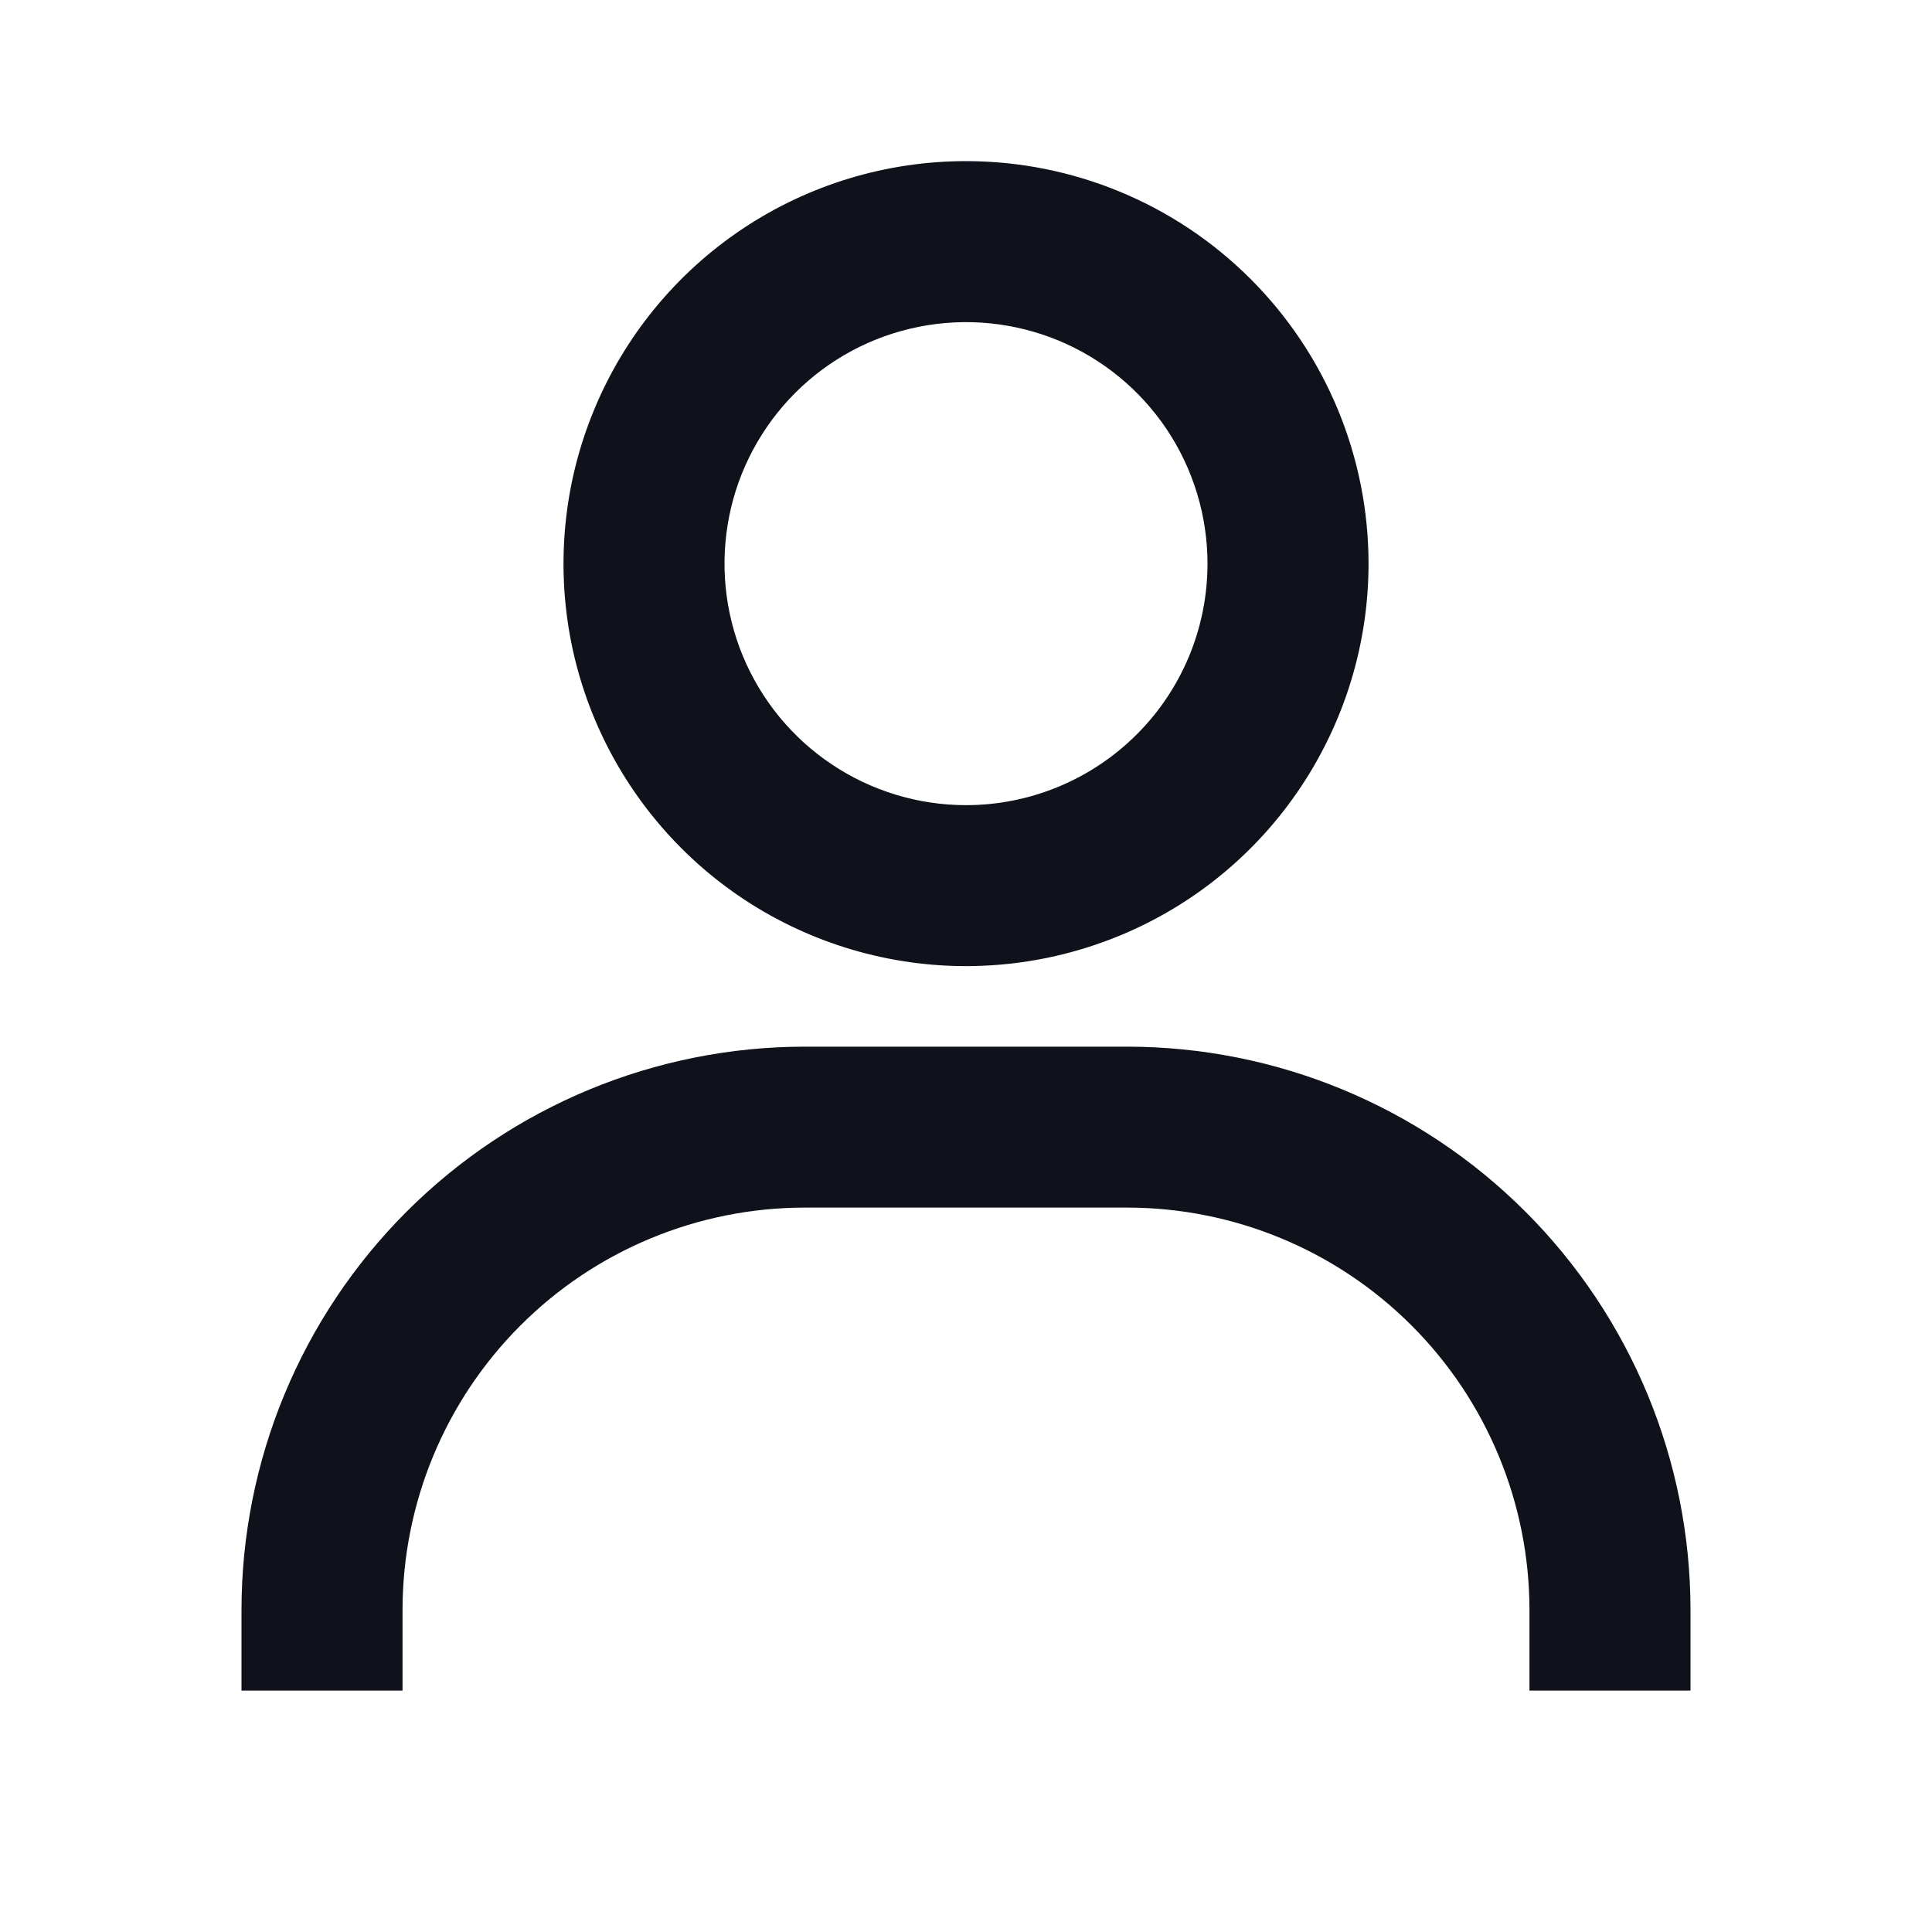 <svg width="20" height="20" viewBox="0 0 20 20" fill="none" xmlns="http://www.w3.org/2000/svg">
<path d="M10 1.668C9.176 1.668 8.37 1.912 7.685 2.37C7 2.828 6.466 3.479 6.151 4.24C5.835 5.001 5.753 5.839 5.913 6.648C6.074 7.456 6.471 8.198 7.054 8.781C7.636 9.364 8.379 9.76 9.187 9.921C9.995 10.082 10.833 9.999 11.595 9.684C12.356 9.369 13.007 8.835 13.464 8.15C13.922 7.464 14.167 6.659 14.167 5.835C14.167 4.73 13.728 3.67 12.946 2.888C12.165 2.107 11.105 1.668 10 1.668ZM10 8.335C9.506 8.335 9.022 8.188 8.611 7.913C8.2 7.639 7.88 7.248 7.69 6.791C7.501 6.335 7.452 5.832 7.548 5.347C7.644 4.862 7.883 4.417 8.232 4.067C8.582 3.717 9.027 3.479 9.512 3.383C9.997 3.286 10.5 3.336 10.957 3.525C11.414 3.714 11.804 4.035 12.079 4.446C12.353 4.857 12.5 5.34 12.5 5.835C12.5 6.498 12.237 7.134 11.768 7.602C11.299 8.071 10.663 8.335 10 8.335ZM17.5 17.501V16.668C17.5 15.121 16.885 13.637 15.791 12.543C14.697 11.449 13.214 10.835 11.667 10.835H8.333C6.786 10.835 5.303 11.449 4.209 12.543C3.115 13.637 2.5 15.121 2.5 16.668V17.501H4.167V16.668C4.167 15.563 4.606 14.503 5.387 13.722C6.168 12.94 7.228 12.501 8.333 12.501H11.667C12.772 12.501 13.832 12.94 14.613 13.722C15.394 14.503 15.833 15.563 15.833 16.668V17.501H17.5Z" fill="#0f121b"/>
</svg>
